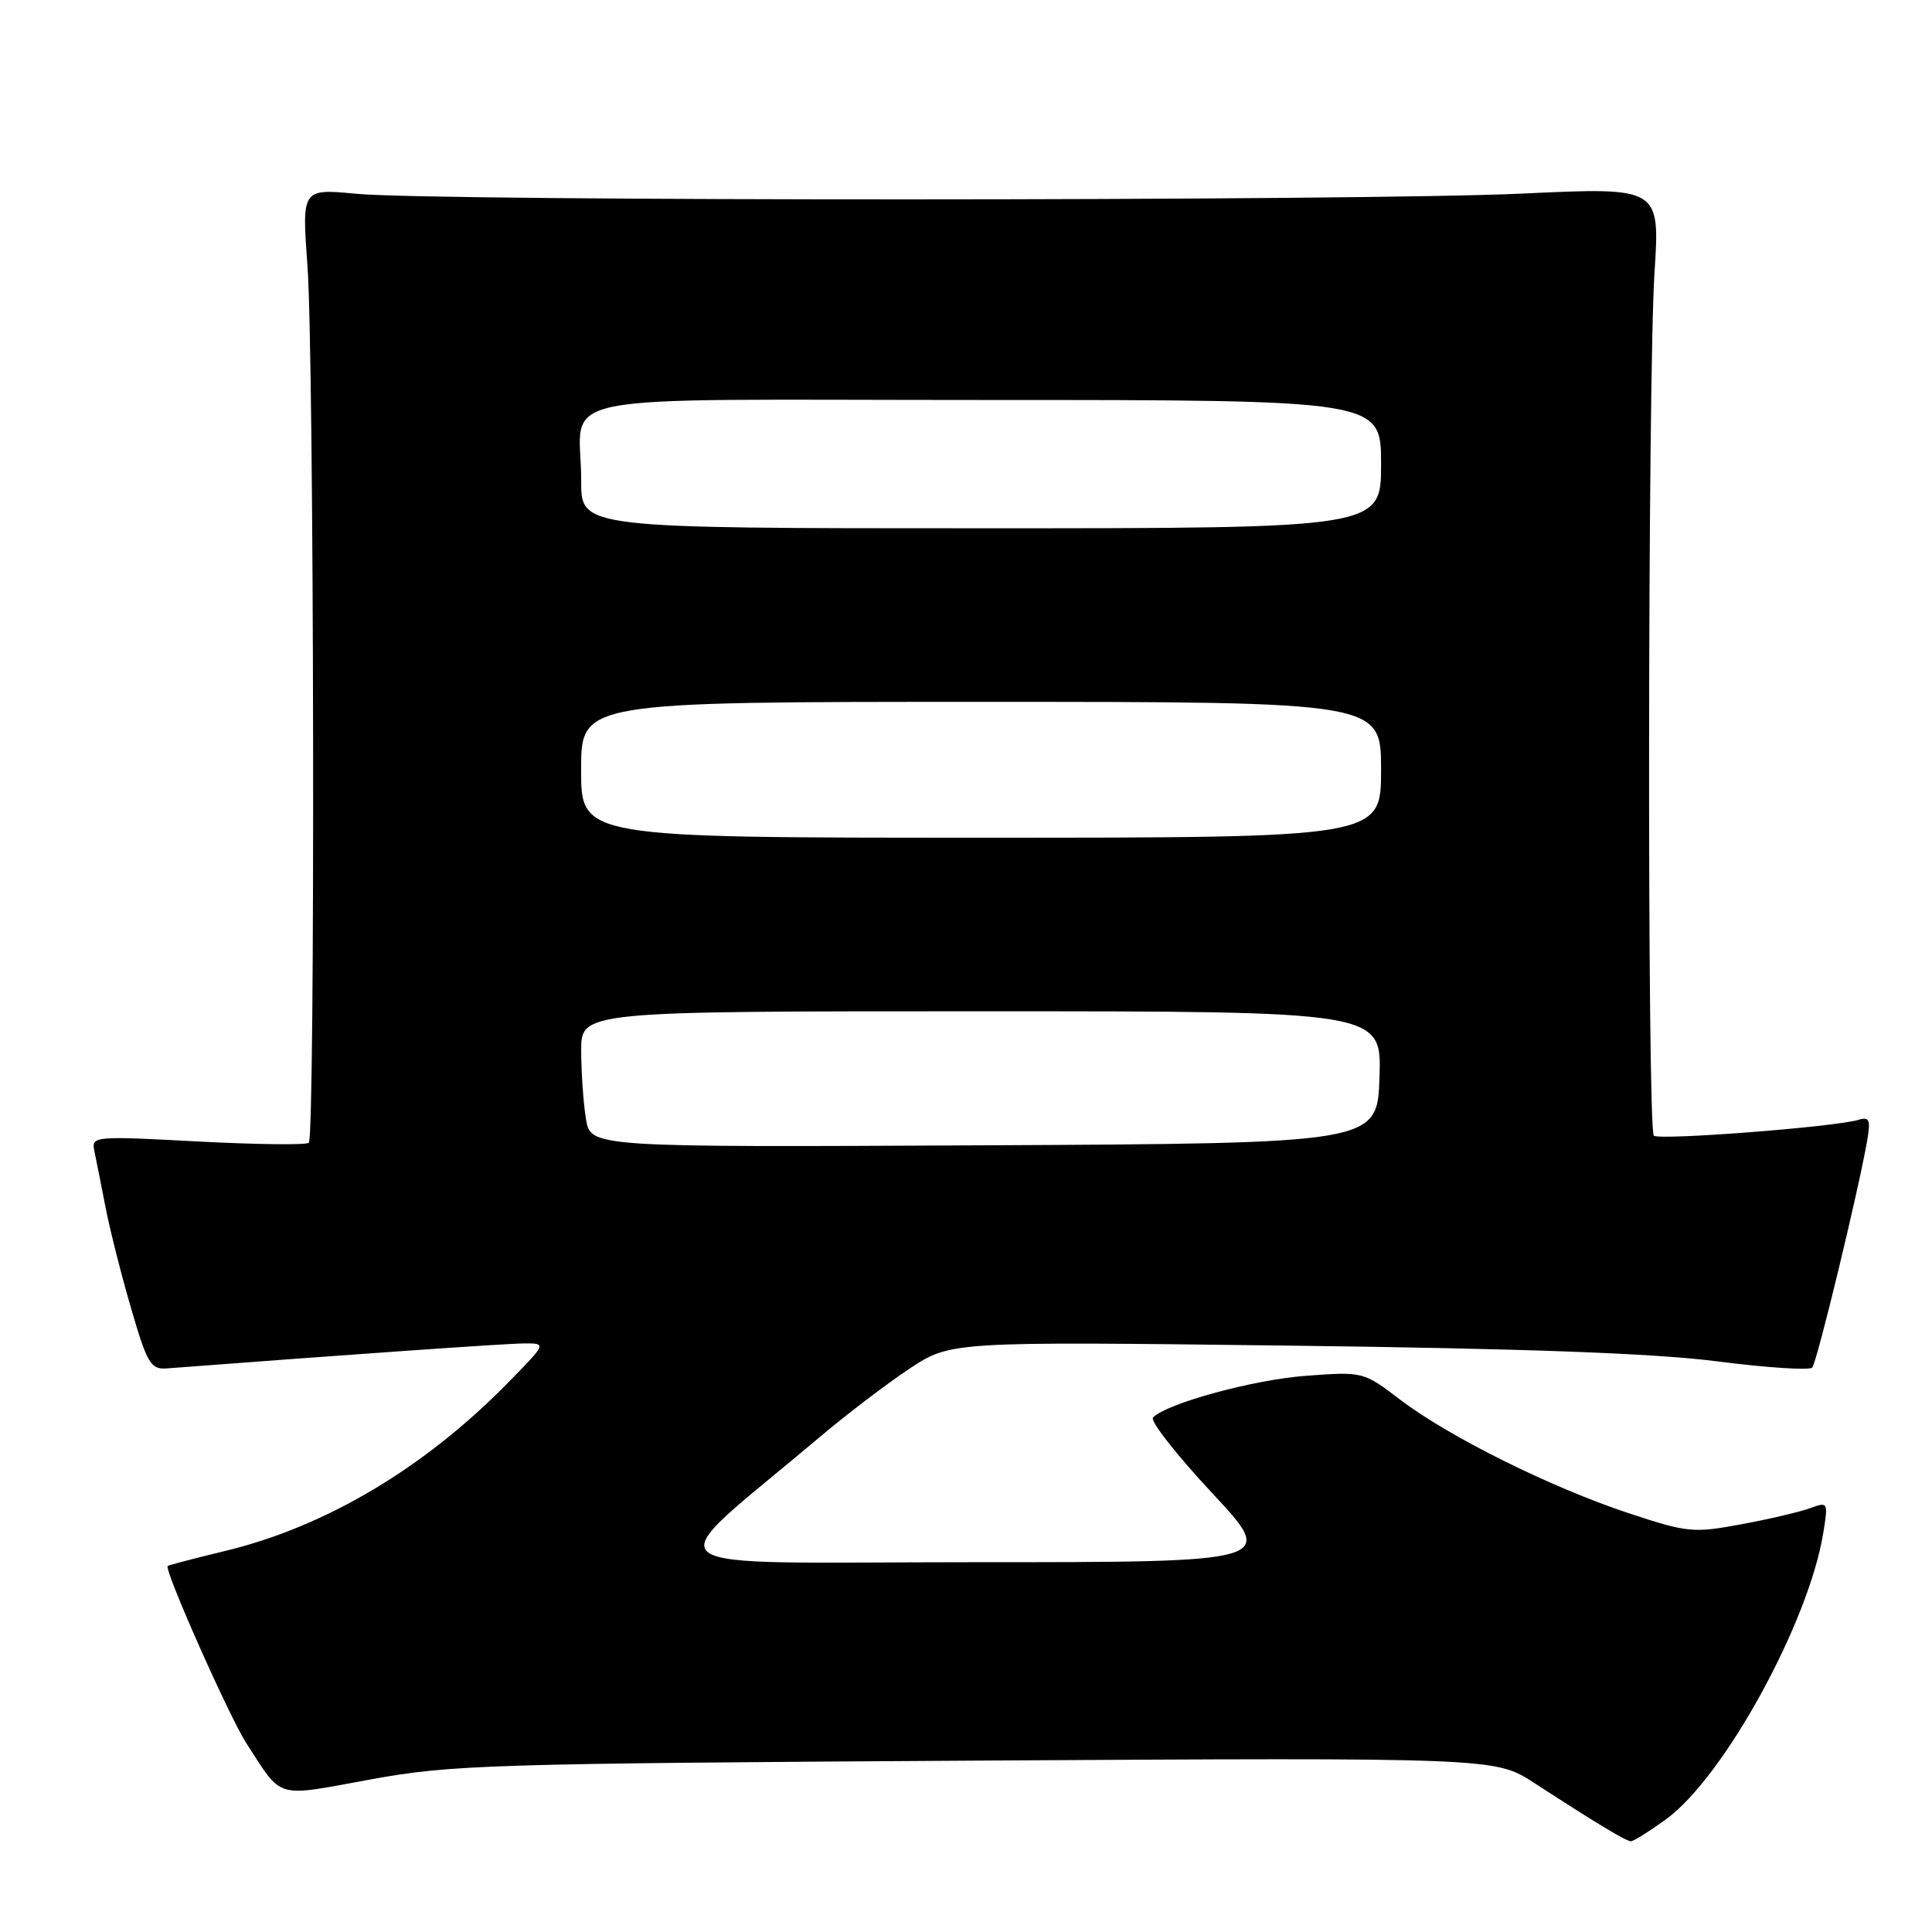 <?xml version="1.0" encoding="UTF-8" standalone="no"?>
<!DOCTYPE svg PUBLIC "-//W3C//DTD SVG 1.1//EN" "http://www.w3.org/Graphics/SVG/1.1/DTD/svg11.dtd" >
<svg xmlns="http://www.w3.org/2000/svg" xmlns:xlink="http://www.w3.org/1999/xlink" version="1.1" viewBox="0 0 256 256">
 <g >
 <path fill="currentColor"
d=" M 220.75 241.07 C 228.42 235.51 239.70 214.96 241.60 203.08 C 242.25 199.05 242.21 198.97 239.88 199.83 C 238.57 200.32 234.47 201.28 230.76 201.97 C 224.35 203.16 223.62 203.09 215.76 200.49 C 205.48 197.09 191.92 190.34 185.51 185.45 C 180.66 181.75 180.61 181.74 173.07 182.30 C 166.15 182.80 154.67 185.93 152.78 187.82 C 152.35 188.25 155.86 192.74 160.58 197.80 C 169.17 207.00 169.17 207.00 129.07 207.00 C 84.24 207.00 86.67 208.95 108.51 190.51 C 112.09 187.48 117.47 183.38 120.48 181.38 C 125.95 177.75 125.95 177.75 170.72 178.30 C 202.04 178.69 219.11 179.31 227.49 180.38 C 234.09 181.23 239.77 181.60 240.13 181.21 C 240.75 180.52 246.22 157.94 247.40 151.19 C 247.89 148.37 247.72 147.95 246.24 148.39 C 243.05 149.34 219.80 151.13 219.14 150.48 C 218.25 149.59 218.33 50.14 219.23 36.15 C 219.96 24.80 219.96 24.80 201.73 25.65 C 180.12 26.66 57.69 26.68 47.24 25.68 C 39.99 24.99 39.99 24.99 40.74 35.24 C 41.63 47.21 41.78 150.56 40.92 151.42 C 40.60 151.74 33.98 151.66 26.21 151.25 C 12.42 150.52 12.10 150.54 12.50 152.50 C 12.73 153.60 13.40 156.97 13.99 160.00 C 14.58 163.03 16.12 169.10 17.41 173.50 C 19.52 180.72 19.98 181.48 22.13 181.32 C 46.35 179.47 67.12 178.02 69.46 178.01 C 72.42 178.00 72.42 178.00 67.46 183.07 C 56.30 194.49 43.21 202.29 29.76 205.53 C 25.77 206.49 22.37 207.38 22.22 207.50 C 21.69 207.92 30.39 227.51 32.65 231.00 C 37.52 238.49 36.29 238.13 49.07 235.79 C 59.79 233.83 64.80 233.68 129.31 233.29 C 198.12 232.89 198.12 232.89 203.31 236.26 C 211.50 241.58 215.45 243.96 216.10 243.98 C 216.43 243.99 218.52 242.68 220.75 241.07 Z  M 77.64 148.26 C 77.30 146.19 77.02 142.14 77.01 139.25 C 77.00 134.00 77.00 134.00 130.04 134.00 C 183.08 134.00 183.08 134.00 182.79 142.75 C 182.50 151.50 182.50 151.50 130.38 151.76 C 78.26 152.02 78.26 152.02 77.64 148.26 Z  M 77.00 102.00 C 77.00 93.00 77.00 93.00 130.00 93.00 C 183.00 93.00 183.00 93.00 183.00 102.00 C 183.00 111.00 183.00 111.00 130.00 111.00 C 77.00 111.00 77.00 111.00 77.00 102.00 Z  M 77.01 63.75 C 77.04 51.72 70.64 53.00 130.62 53.00 C 183.00 53.00 183.00 53.00 183.00 61.50 C 183.00 70.00 183.00 70.00 130.00 70.00 C 77.00 70.00 77.00 70.00 77.01 63.75 Z "/>
</g>
</svg>